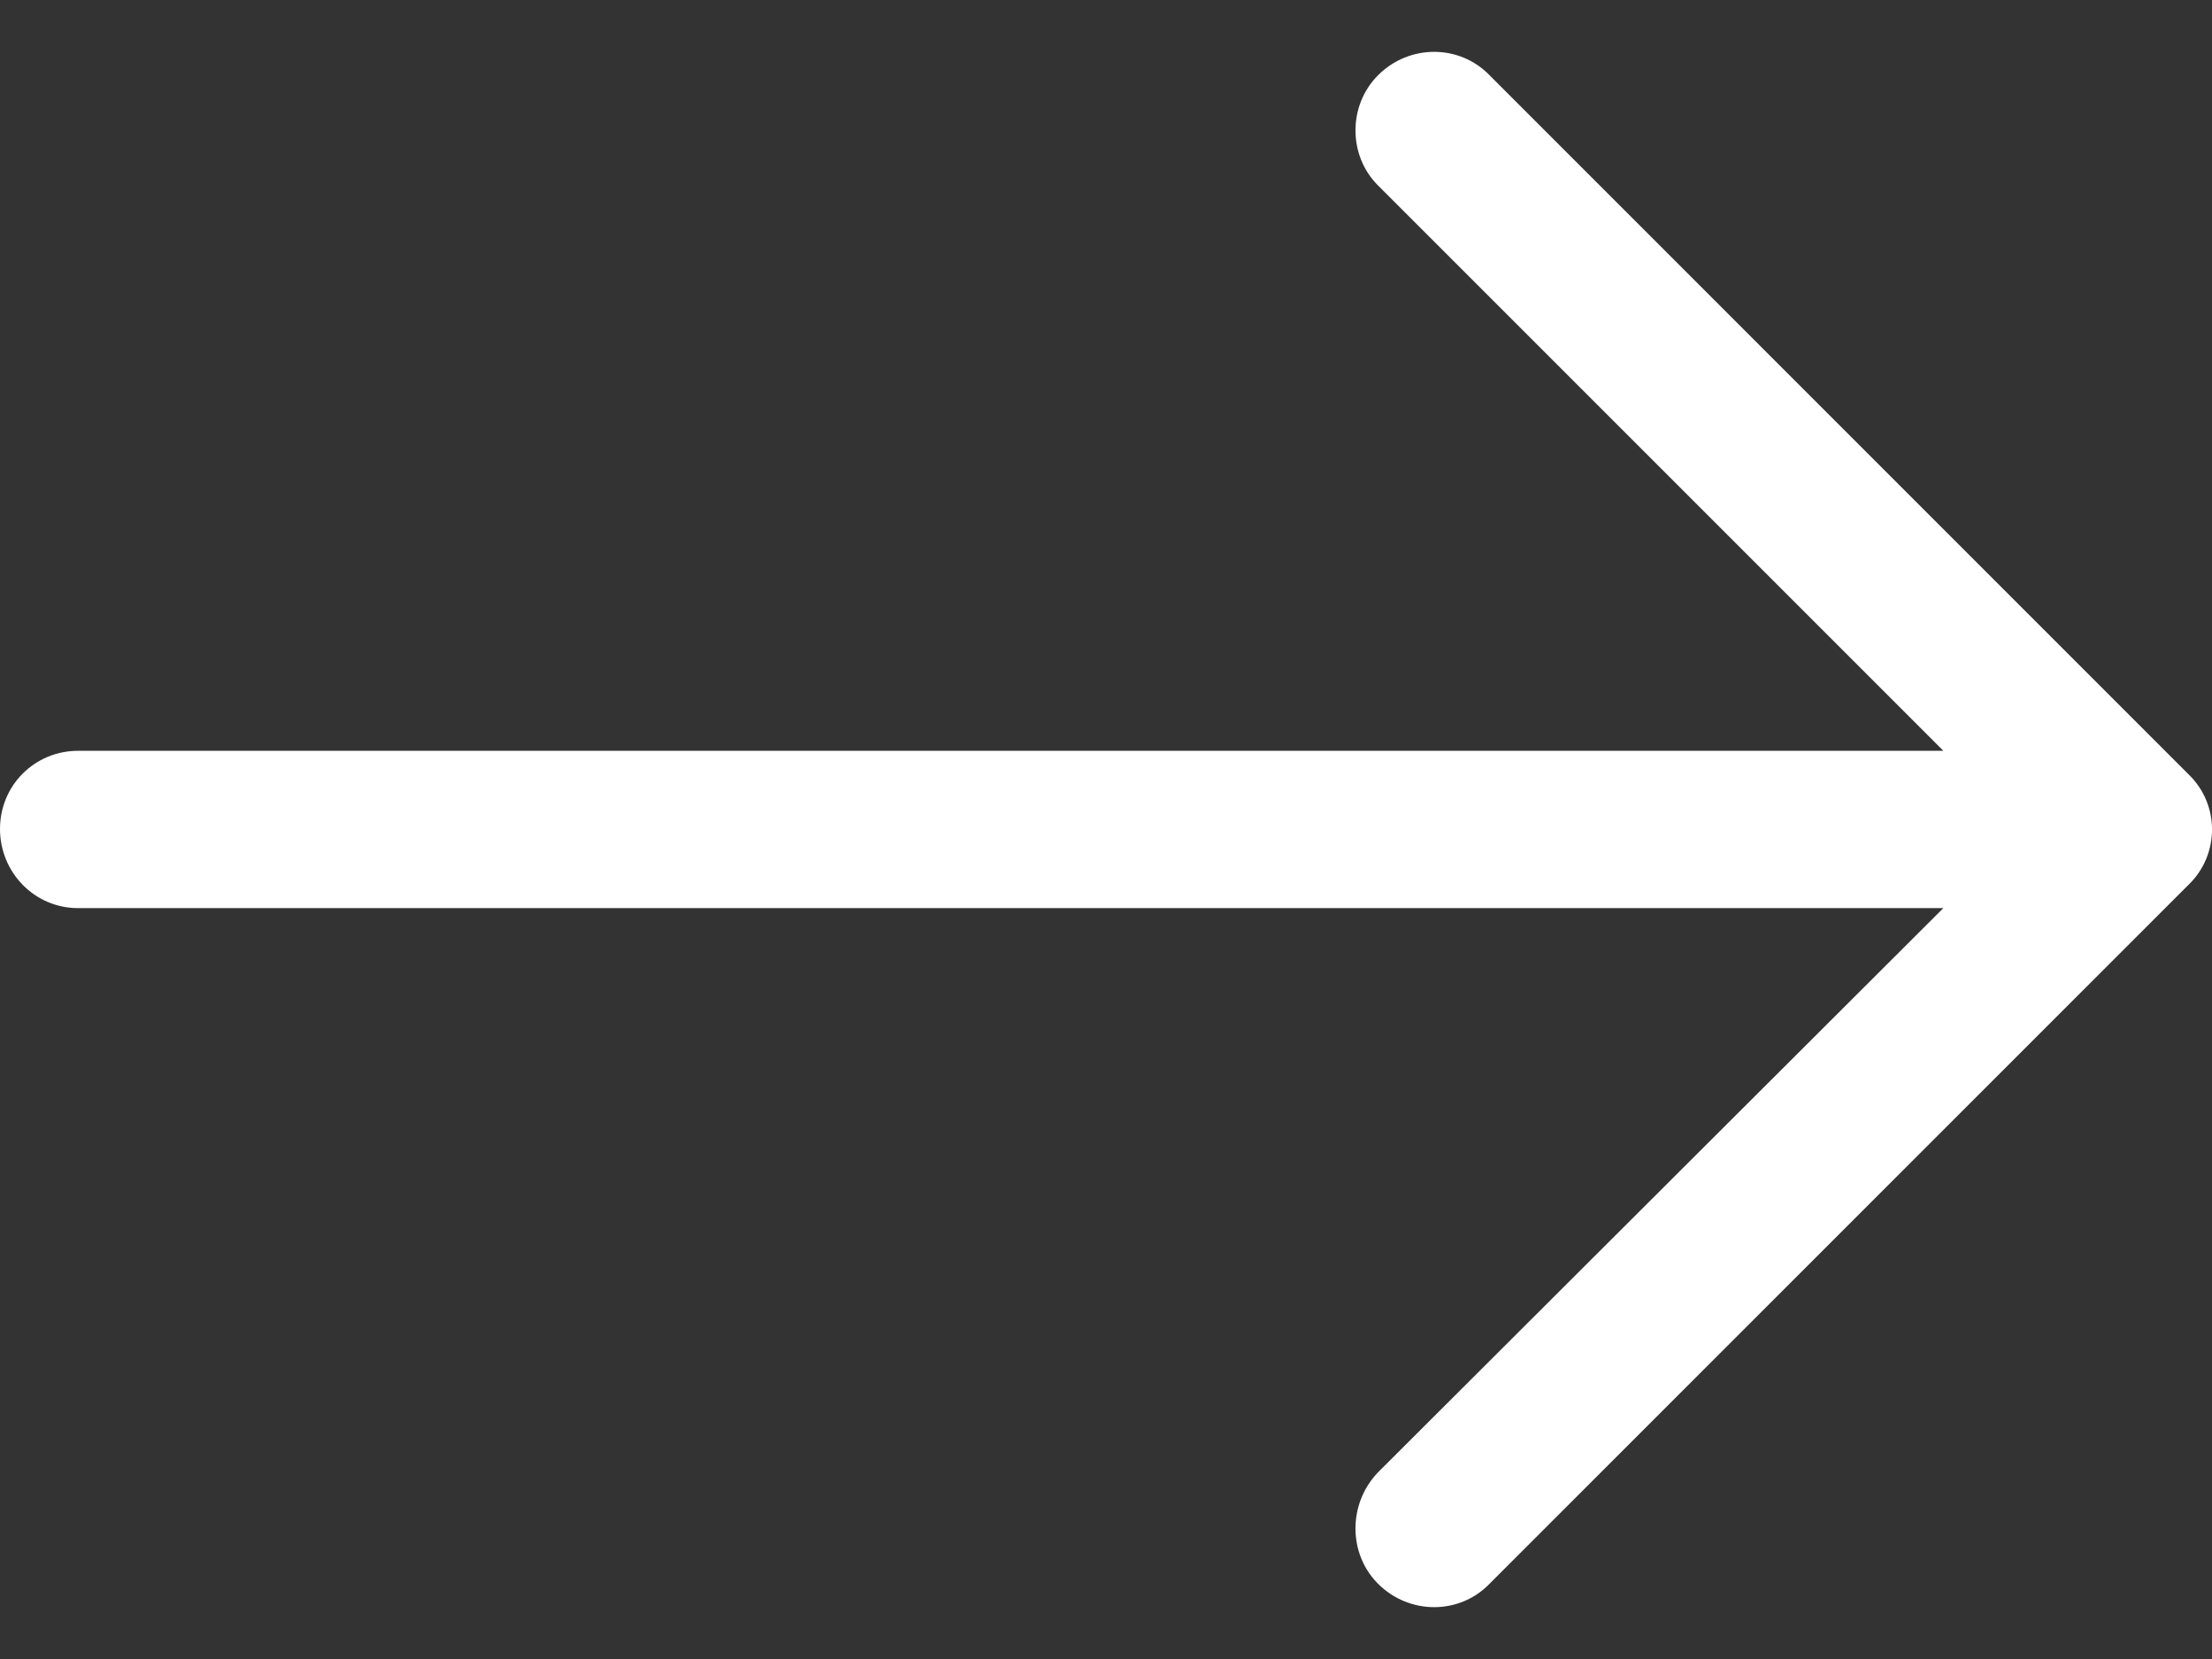 <svg width="24" height="18" viewBox="0 0 24 18" fill="none" xmlns="http://www.w3.org/2000/svg">
<rect x="0" y="0" width="24" height="18" fill="#333333" stroke="none"/>
<path d="M16.161 0.816C15.834 0.478 15.29 0.478 14.952 0.816C14.625 1.143 14.625 1.687 14.952 2.013L21.085 8.146H0.847C0.375 8.147 0 8.522 0 8.994C0 9.466 0.375 9.853 0.847 9.853H21.085L14.952 15.974C14.625 16.313 14.625 16.858 14.952 17.184C15.29 17.522 15.835 17.522 16.161 17.184L23.746 9.599C24.085 9.272 24.085 8.728 23.746 8.402L16.161 0.816Z" fill="white"/>
</svg>
